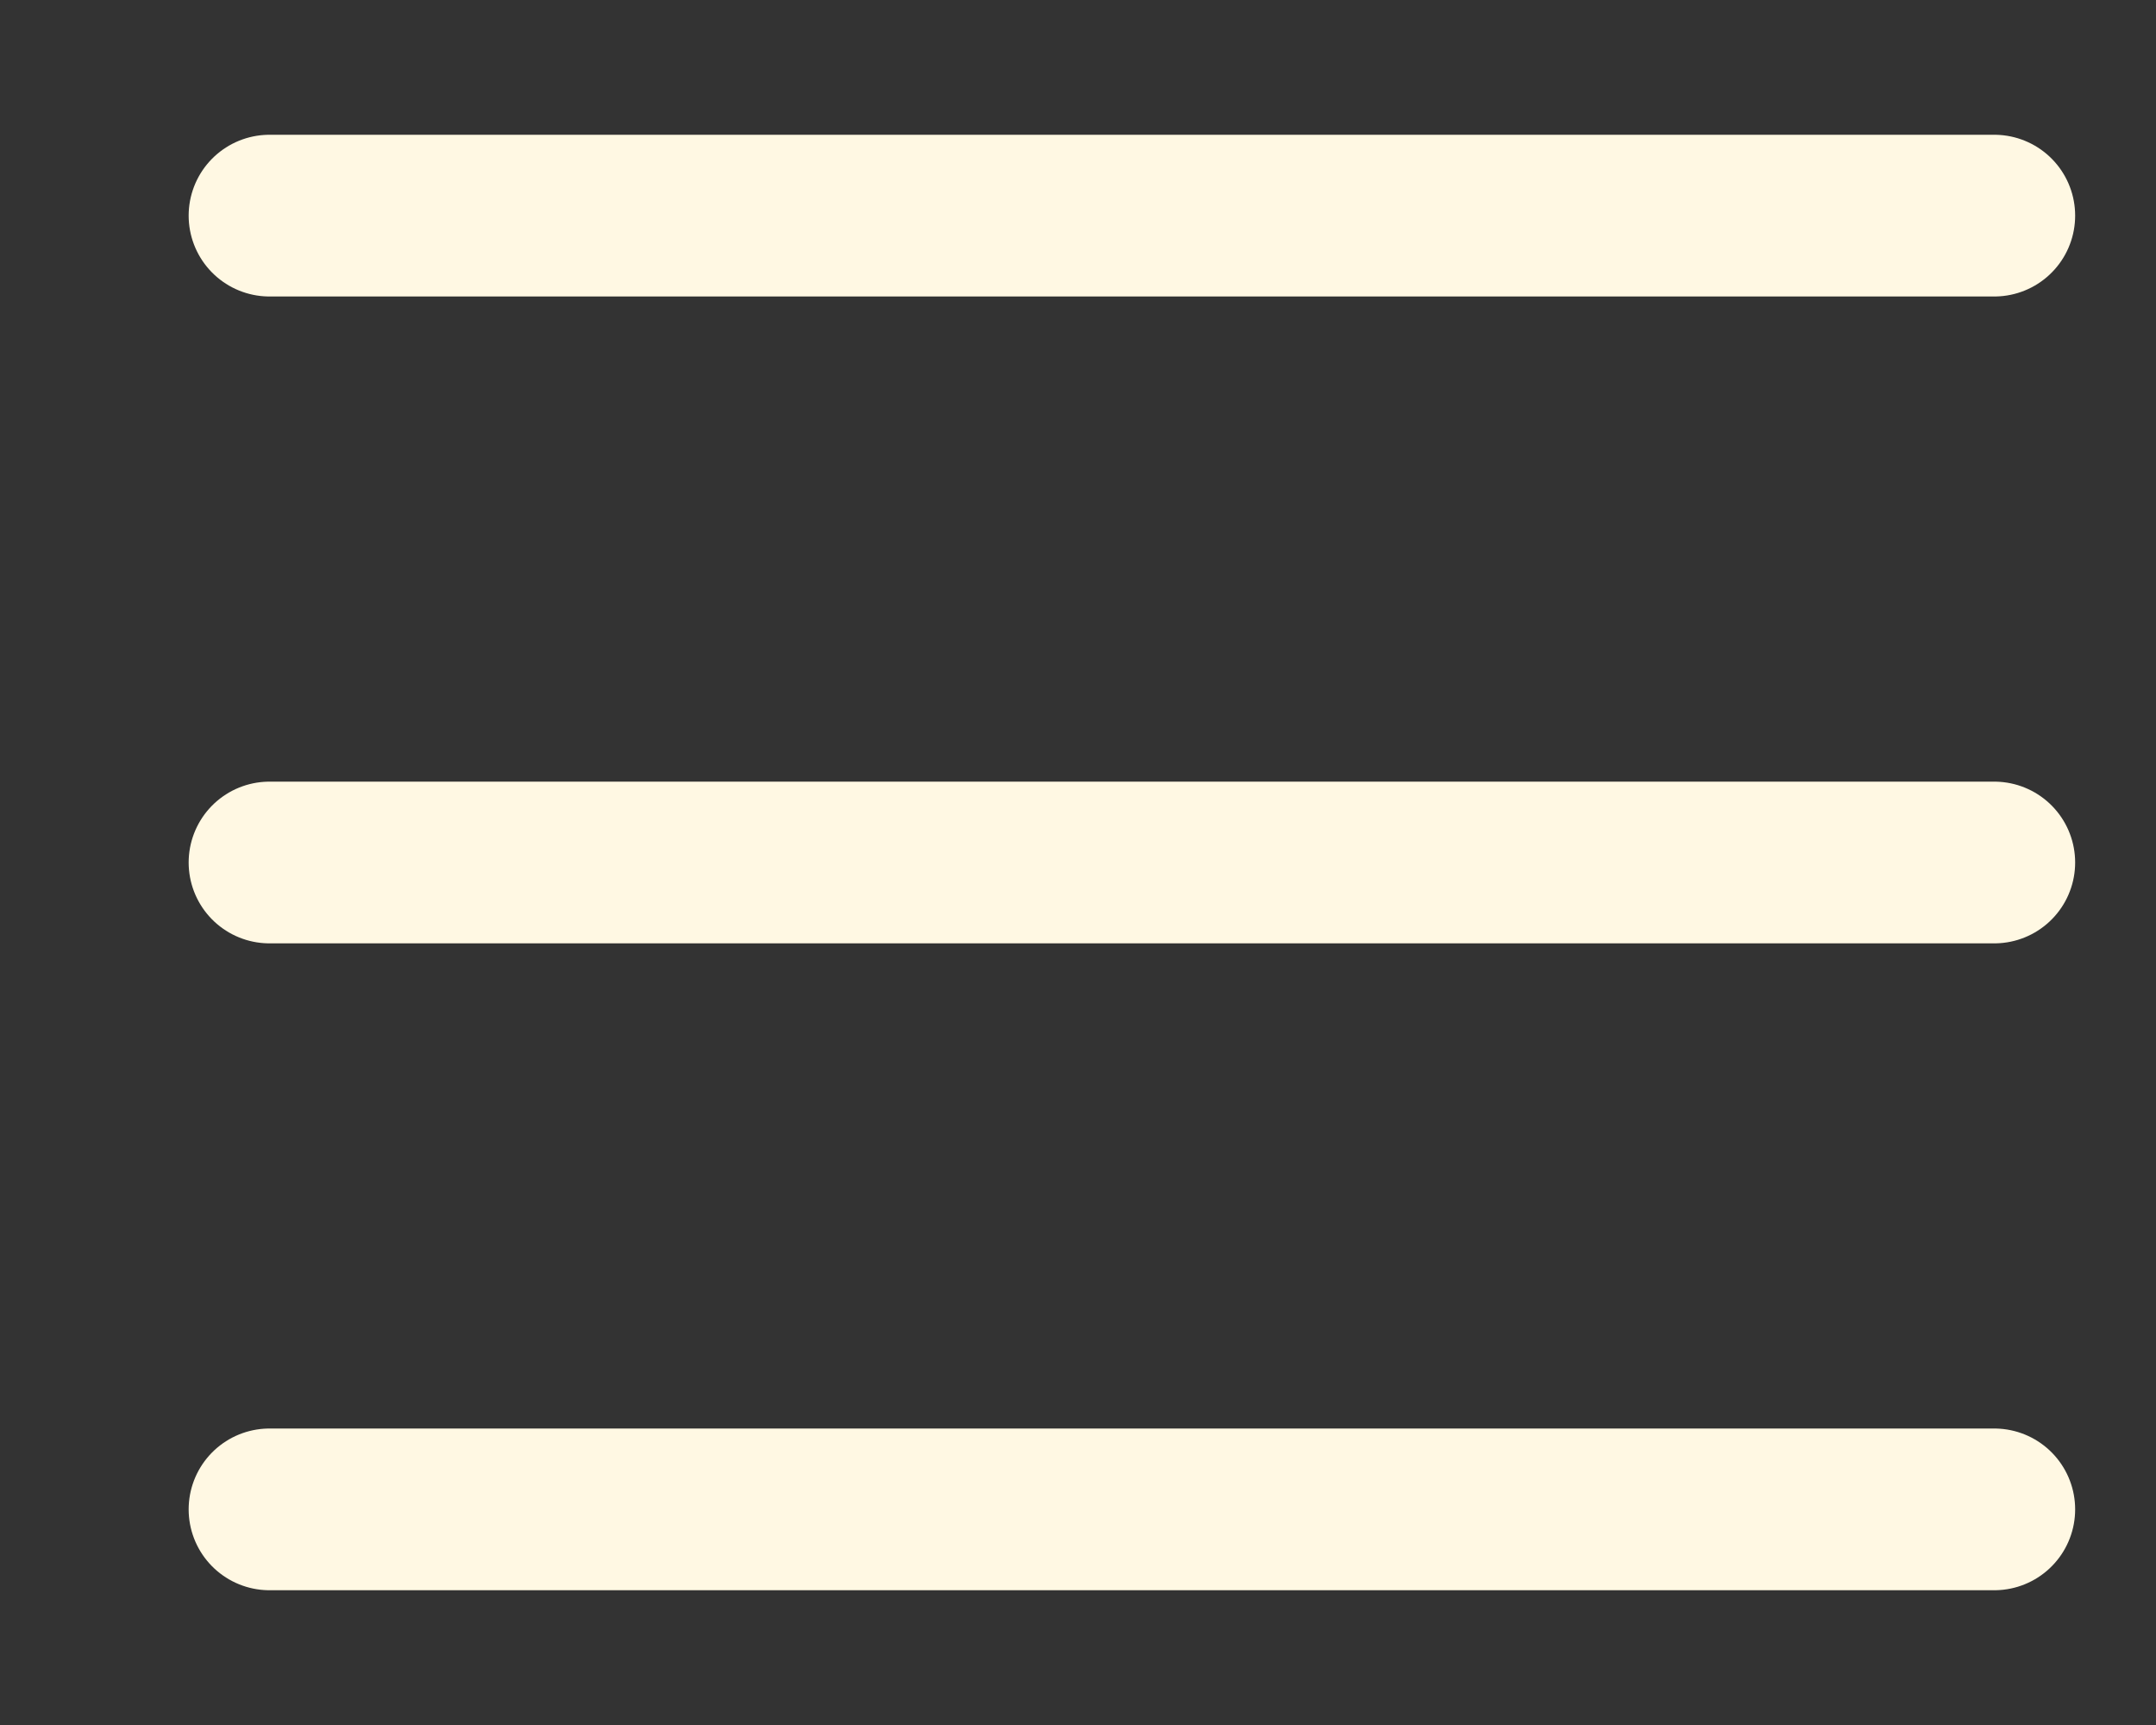 <svg width="20" height="16" viewBox="0 0 20 16" fill="none" xmlns="http://www.w3.org/2000/svg">
<rect x="0" y="0" width="20" height="16" fill="#333333" stroke="none"/>
<g clip-path="url(#clip0_0_686)">
<path d="M2.5 14H18.5M2.5 2H18.5M2.5 8H18.5" stroke="#FFF8E3" stroke-width="1.5" stroke-linecap="round"/>
</g>
<defs>
<clipPath id="clip0_0_686">
<rect width="19" height="16" fill="white" transform="translate(0.5)"/>
</clipPath>
</defs>
</svg>
